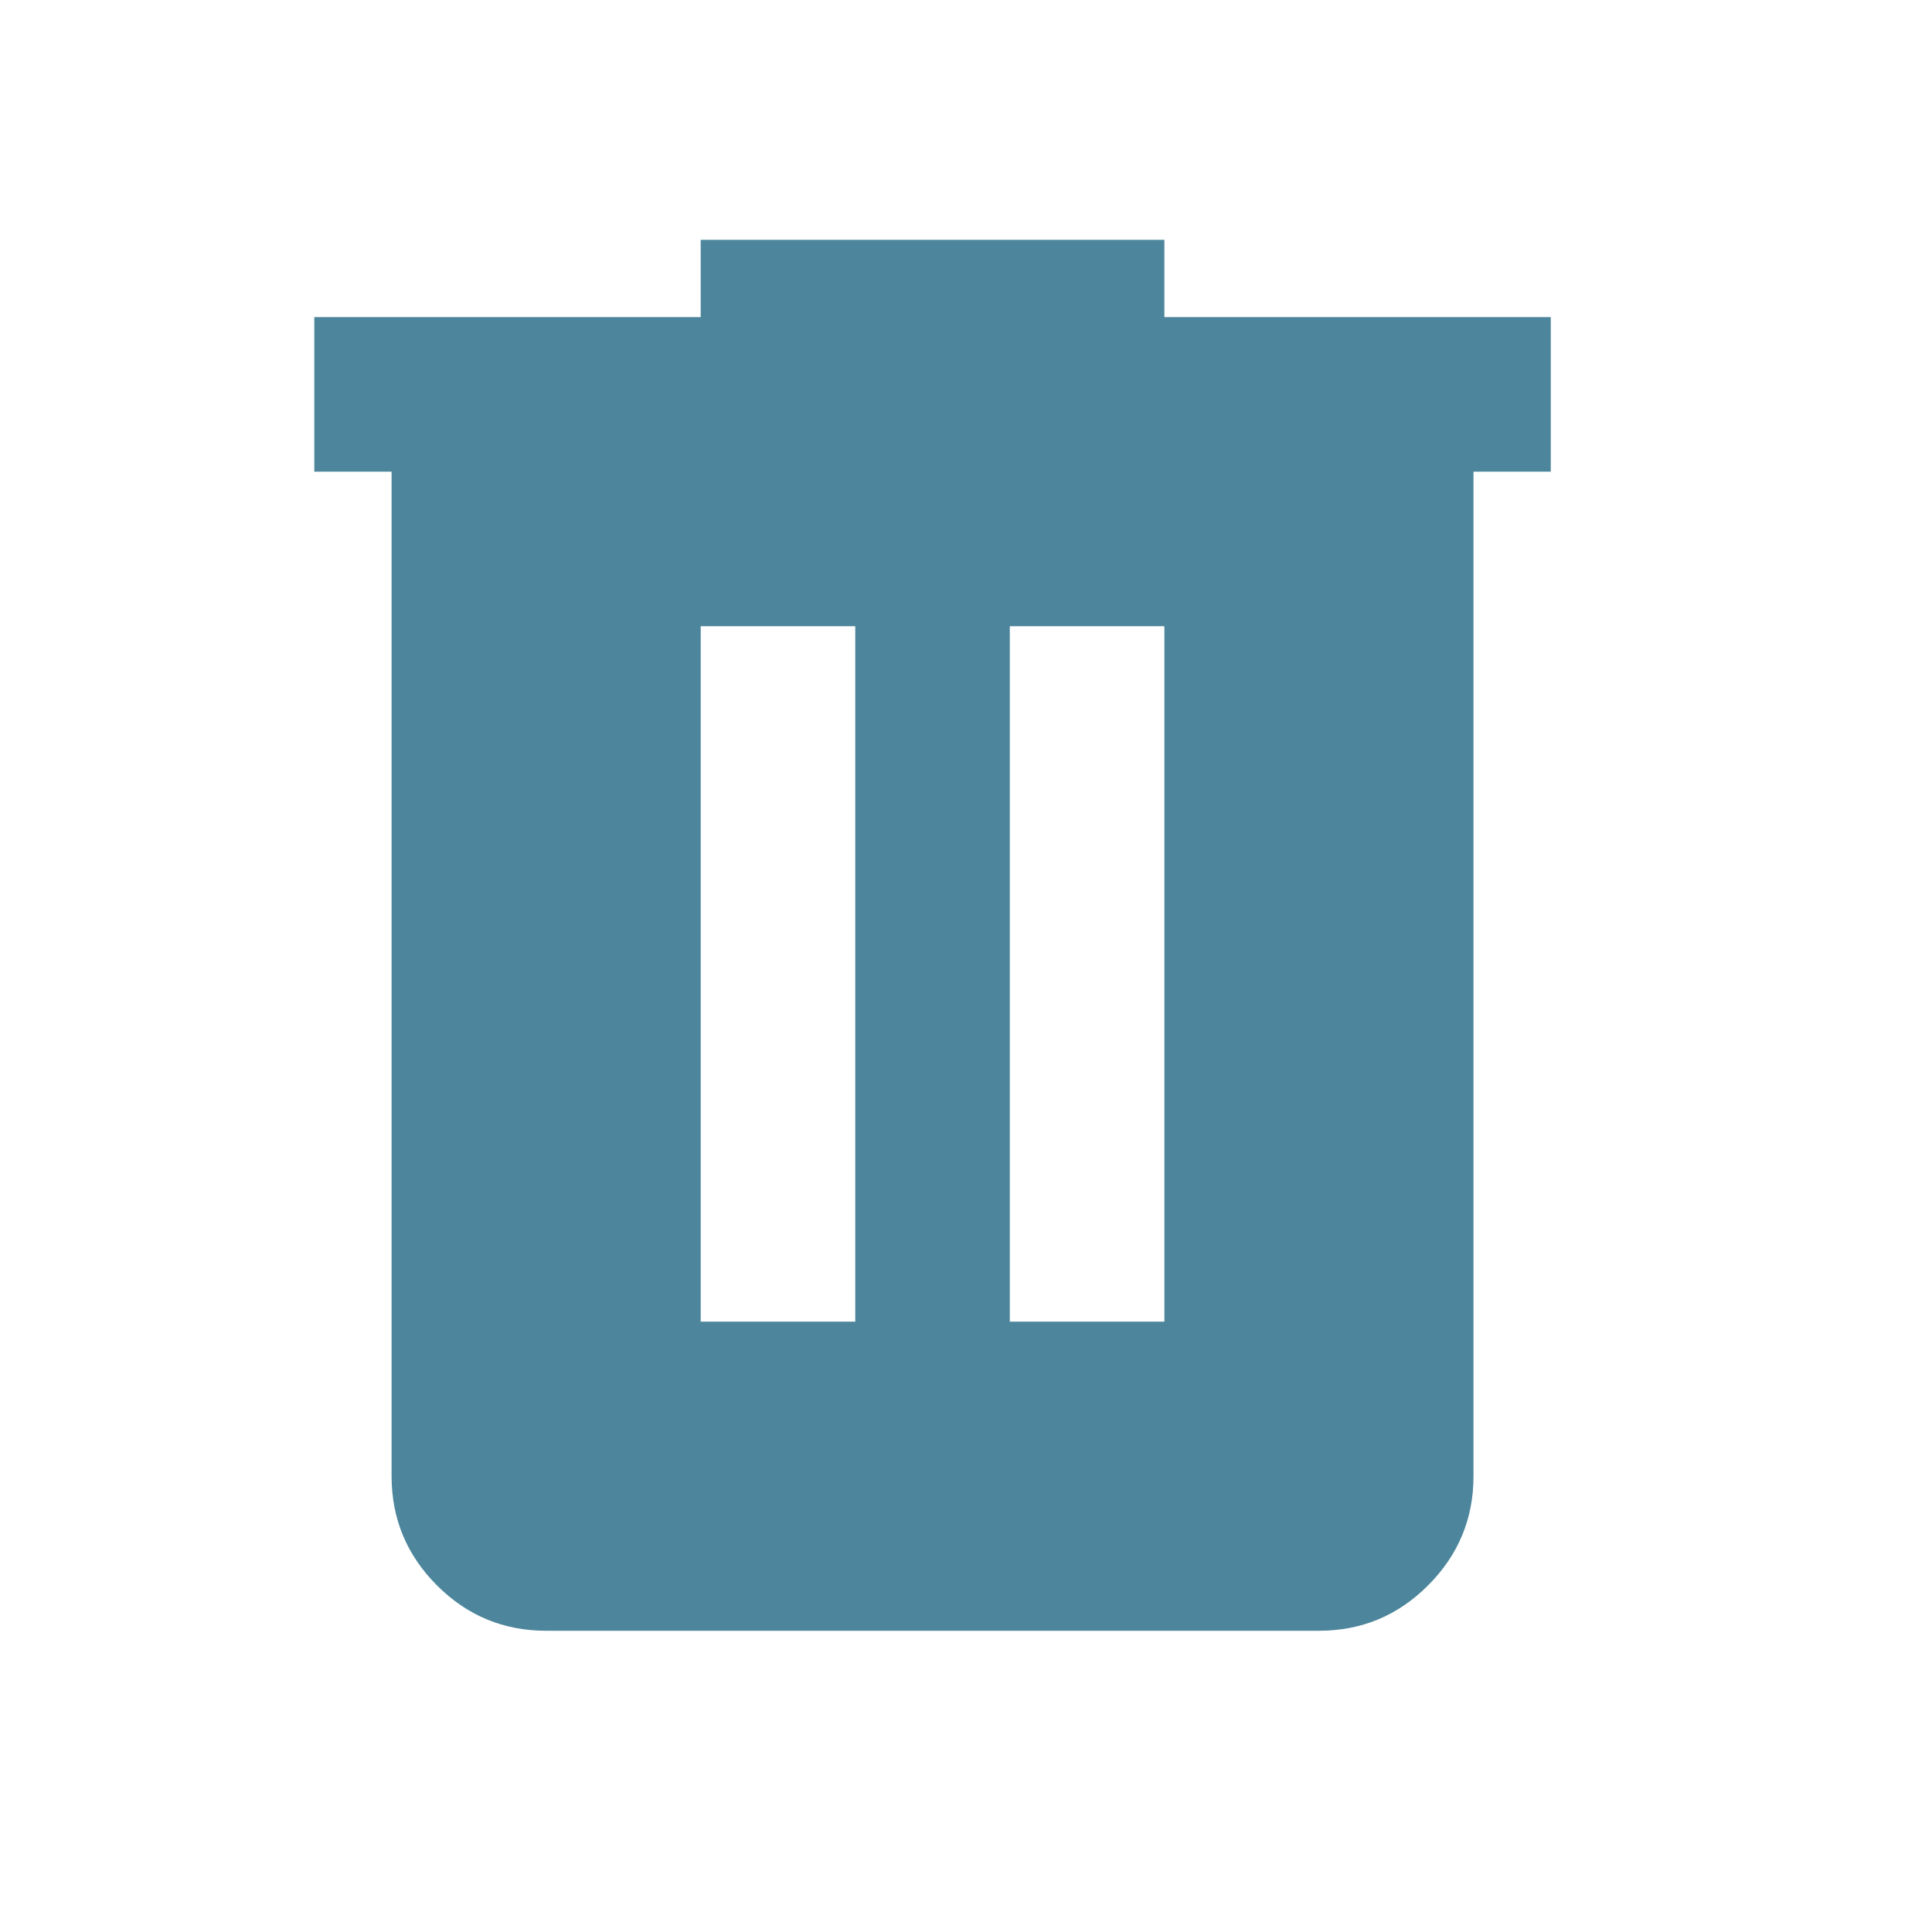 <svg width="25" height="25" viewBox="0 0 25 25" fill="none" xmlns="http://www.w3.org/2000/svg">
<mask id="mask0_1856_1385" style="mask-type:alpha" maskUnits="userSpaceOnUse" x="0" y="0" width="25" height="25">
<rect x="0.067" y="0.103" width="24" height="24" fill="#D9D9D9"/>
</mask>
<g mask="url(#mask0_1856_1385)">
<path d="M7.067 21.102C6.517 21.102 6.046 20.907 5.654 20.515C5.263 20.123 5.067 19.652 5.067 19.102V6.103H4.067V4.103H9.067V3.103H15.067V4.103H20.067V6.103H19.067V19.102C19.067 19.652 18.871 20.123 18.479 20.515C18.088 20.907 17.617 21.102 17.067 21.102H7.067ZM9.067 17.102H11.067V8.103H9.067V17.102ZM13.067 17.102H15.067V8.103H13.067V17.102Z" fill="#4D869C"/>
</g>
</svg>
